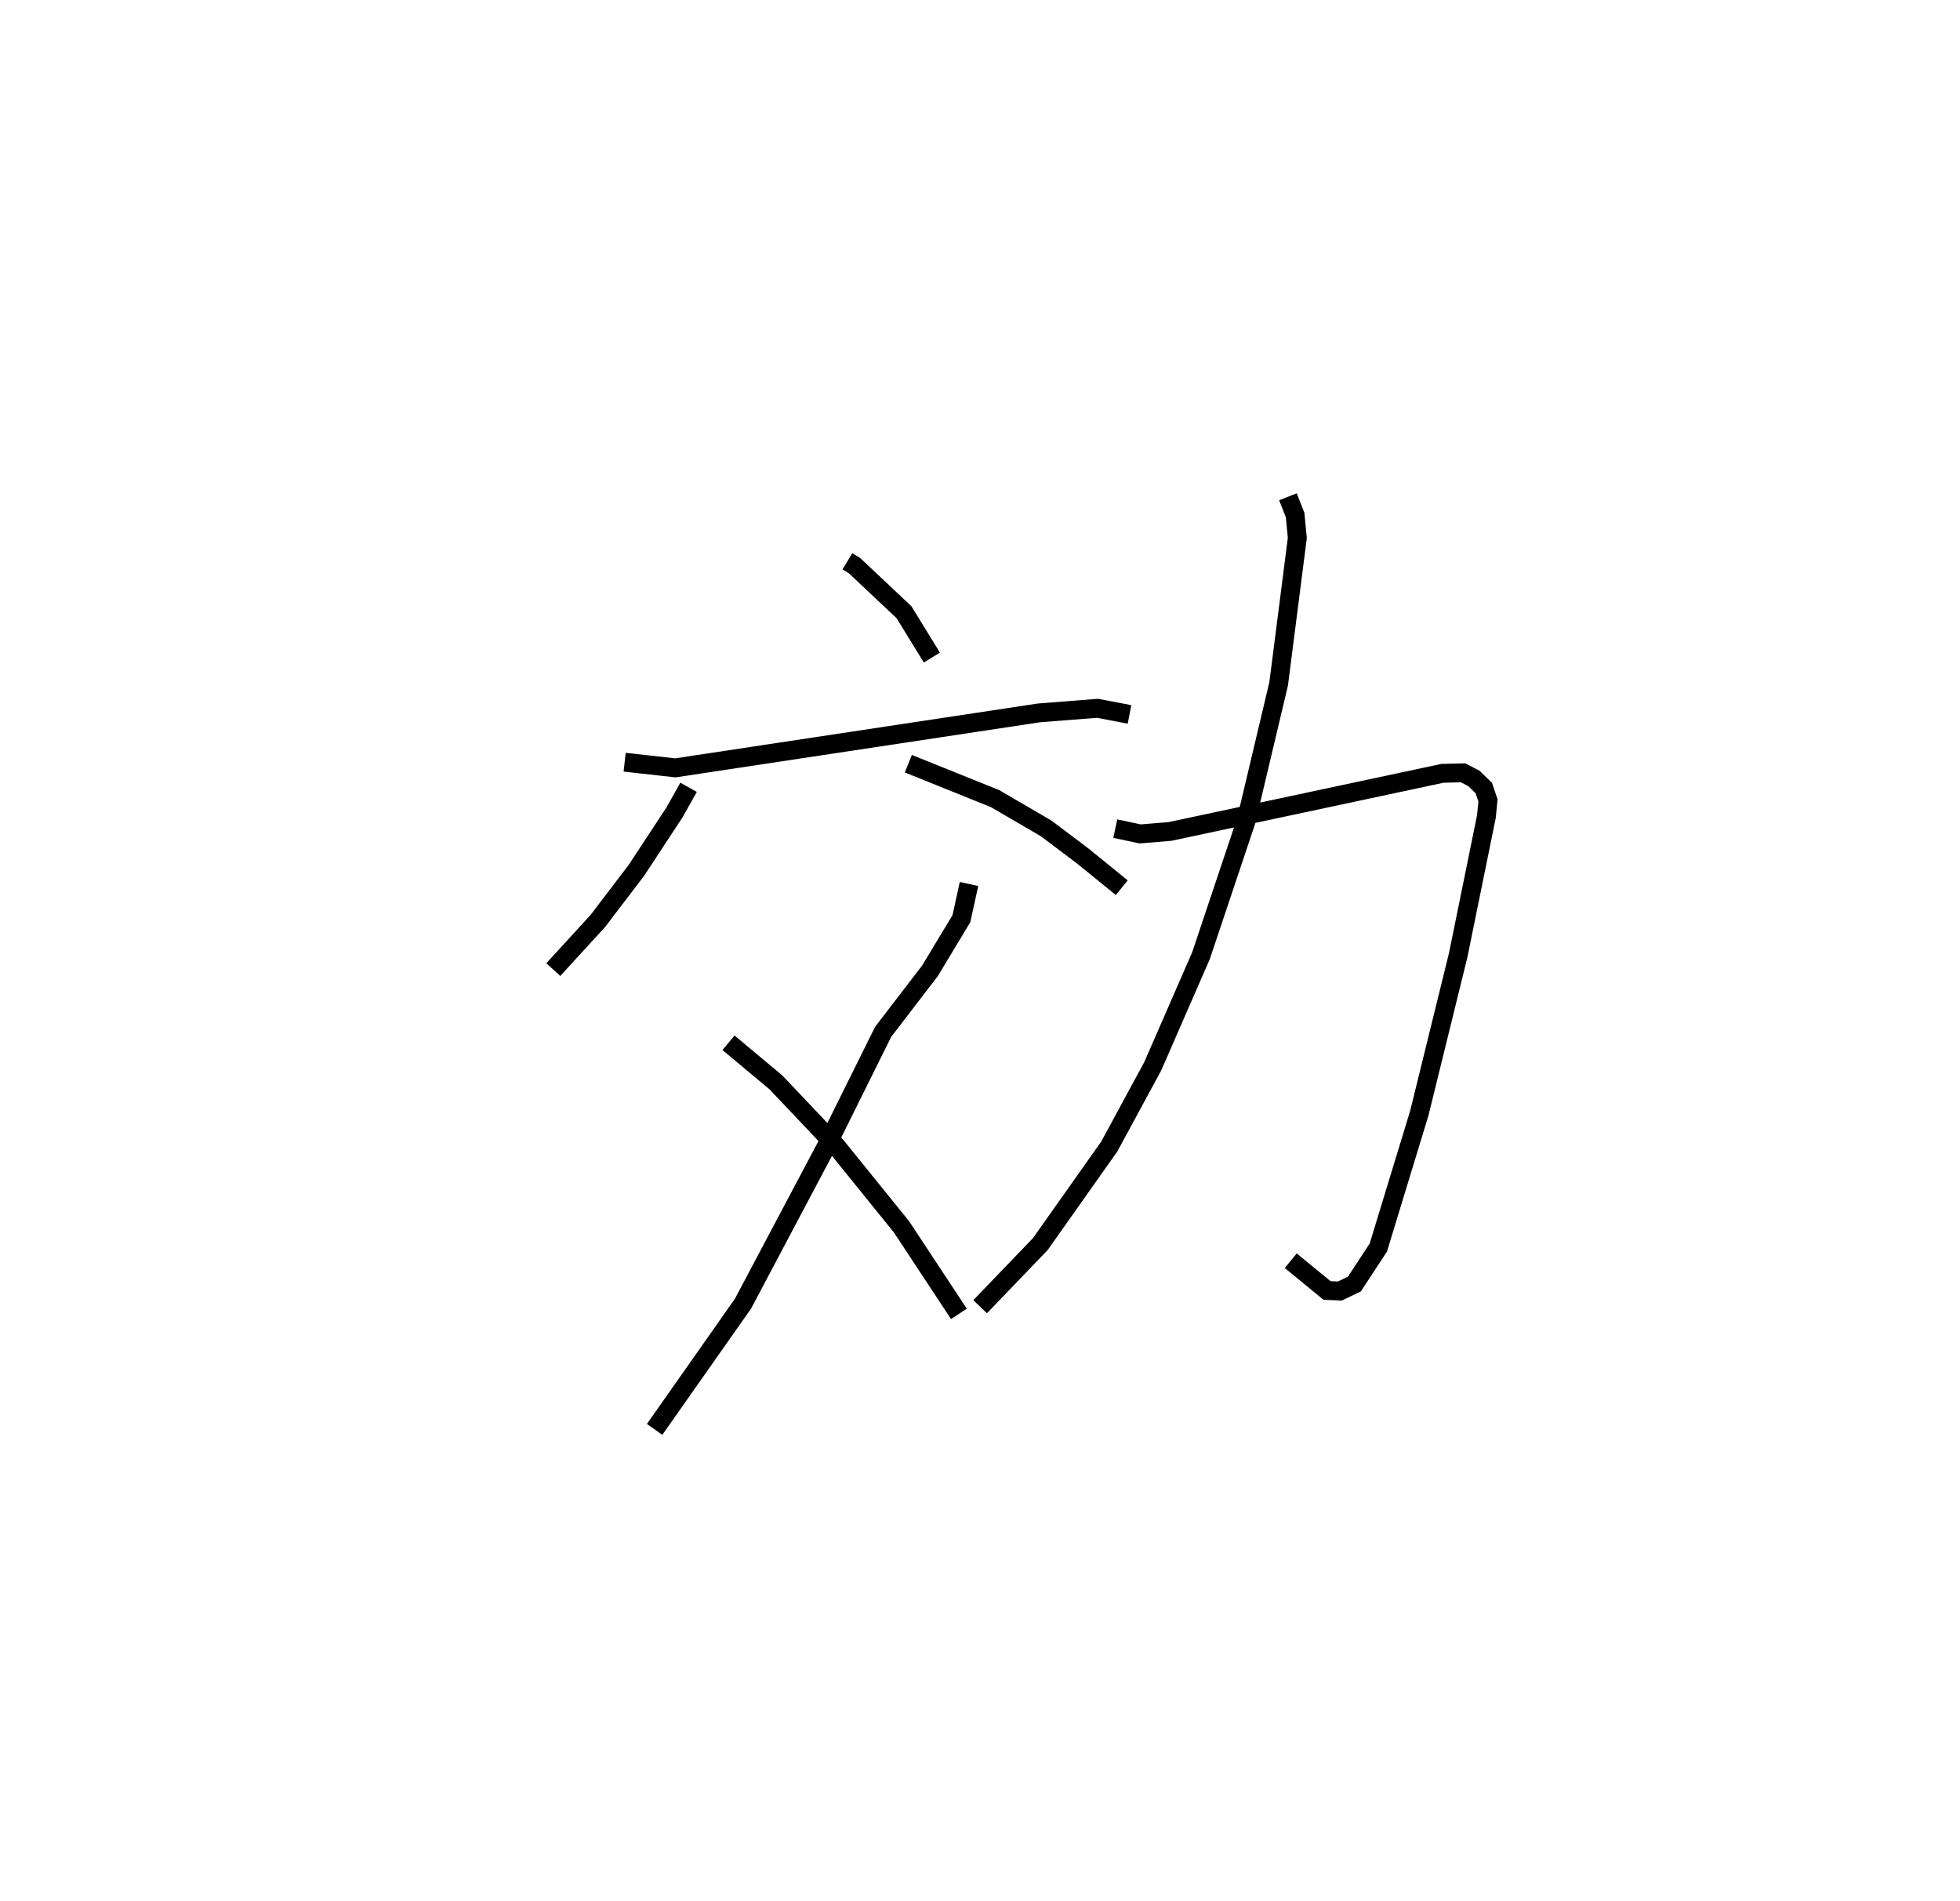 <?xml version="1.0" encoding="utf-8" ?>
<svg baseProfile="full" height="100.721" version="1.1" width="103.819" xmlns="http://www.w3.org/2000/svg" xmlns:ev="http://www.w3.org/2001/xml-events" xmlns:xlink="http://www.w3.org/1999/xlink"><defs /><rect fill="white" height="100.721" width="103.819" x="0" y="0" /><path d="M25,25 m0.0,0.0 m19.886,4.734 l0.367,0.222 2.628,2.472 l1.48,2.406 m-16.274,5.544 l2.685,0.299 19.26,-2.912 l3.102,-0.243 1.694,0.324 m-23.355,3.861 l-0.743,1.324 -2.021,3.075 l-2.038,2.676 -2.363,2.582 m18.806,-10.907 l4.591,1.848 2.715,1.584 l1.931,1.457 2.067,1.679 m-8.091,-0.196 l-0.403,1.837 -1.666,2.764 l-2.48,3.233 -3.02,6.087 l-4.404,8.314 -4.68,6.658 m3.913,-20.481 l2.512,2.098 3.174,3.35 l3.48,4.305 3.039,4.608 m8.283,-25.706 l1.318,0.281 1.584,-0.131 l14.429,-3.079 1.088,-0.027 l0.572,0.294 0.529,0.512 l0.222,0.66 -0.086,0.859 l-1.493,7.336 -2.059,8.369 l-2.172,7.122 -1.265,1.928 l-0.773,0.373 -0.678,-0.03 l-1.922,-1.576 m-0.15,-40.47 l0.382,0.968 0.116,1.213 l-0.988,7.726 -1.721,7.257 l-2.394,7.149 -2.557,5.859 l-2.301,4.249 -3.65,5.165 l-3.189,3.32 " fill="none" stroke="black" stroke-width="1" /></svg>